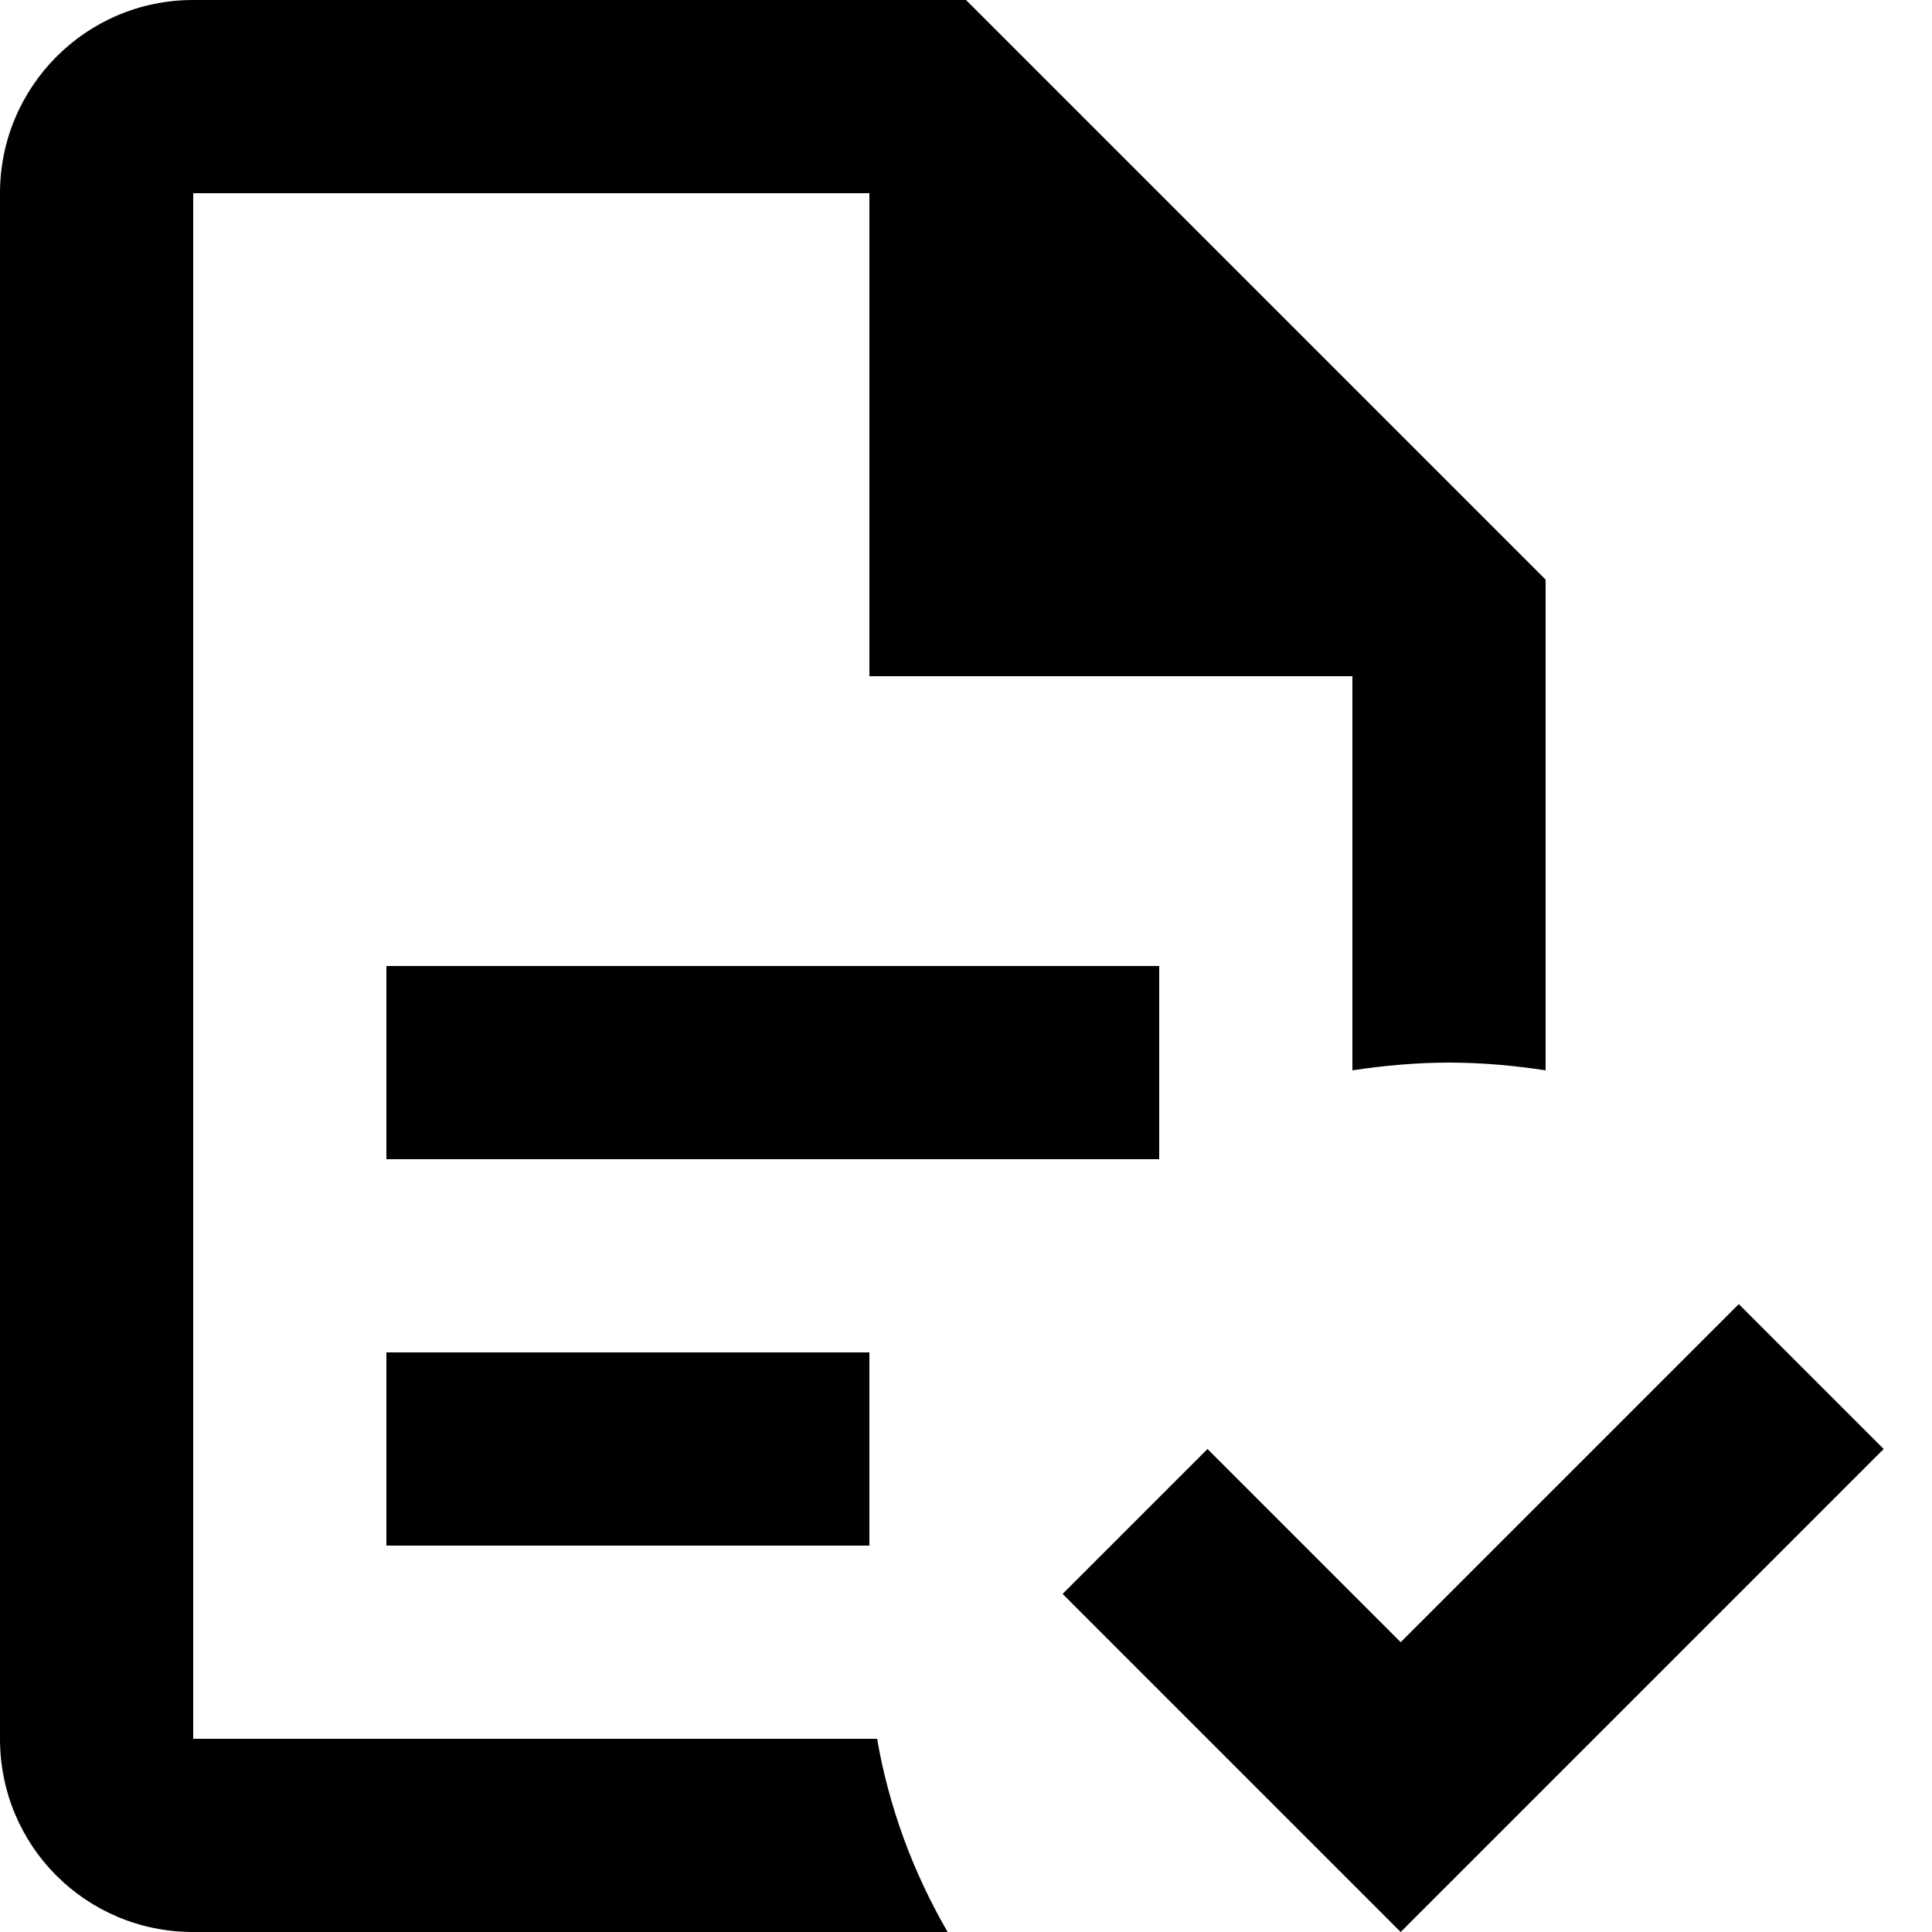 <svg width="20" height="20" viewBox="0 0 20 20" fill="none" xmlns="http://www.w3.org/2000/svg">
<path d="M19.5 15L14.5 20L11 16.5L12.5 15L14.5 17L18 13.5L19.5 15ZM2 0C0.89 0 0 0.9 0 2V18C0 19.11 0.89 20 2 20H9.81C9.45 19.38 9.2 18.7 9.08 18H2V2H9V7H14V11.08C14.33 11.03 14.67 11 15 11C15.34 11 15.67 11.03 16 11.08V6L10 0M4 10V12H12V10M4 14V16H9V14H4Z" fill="black"/>
</svg>